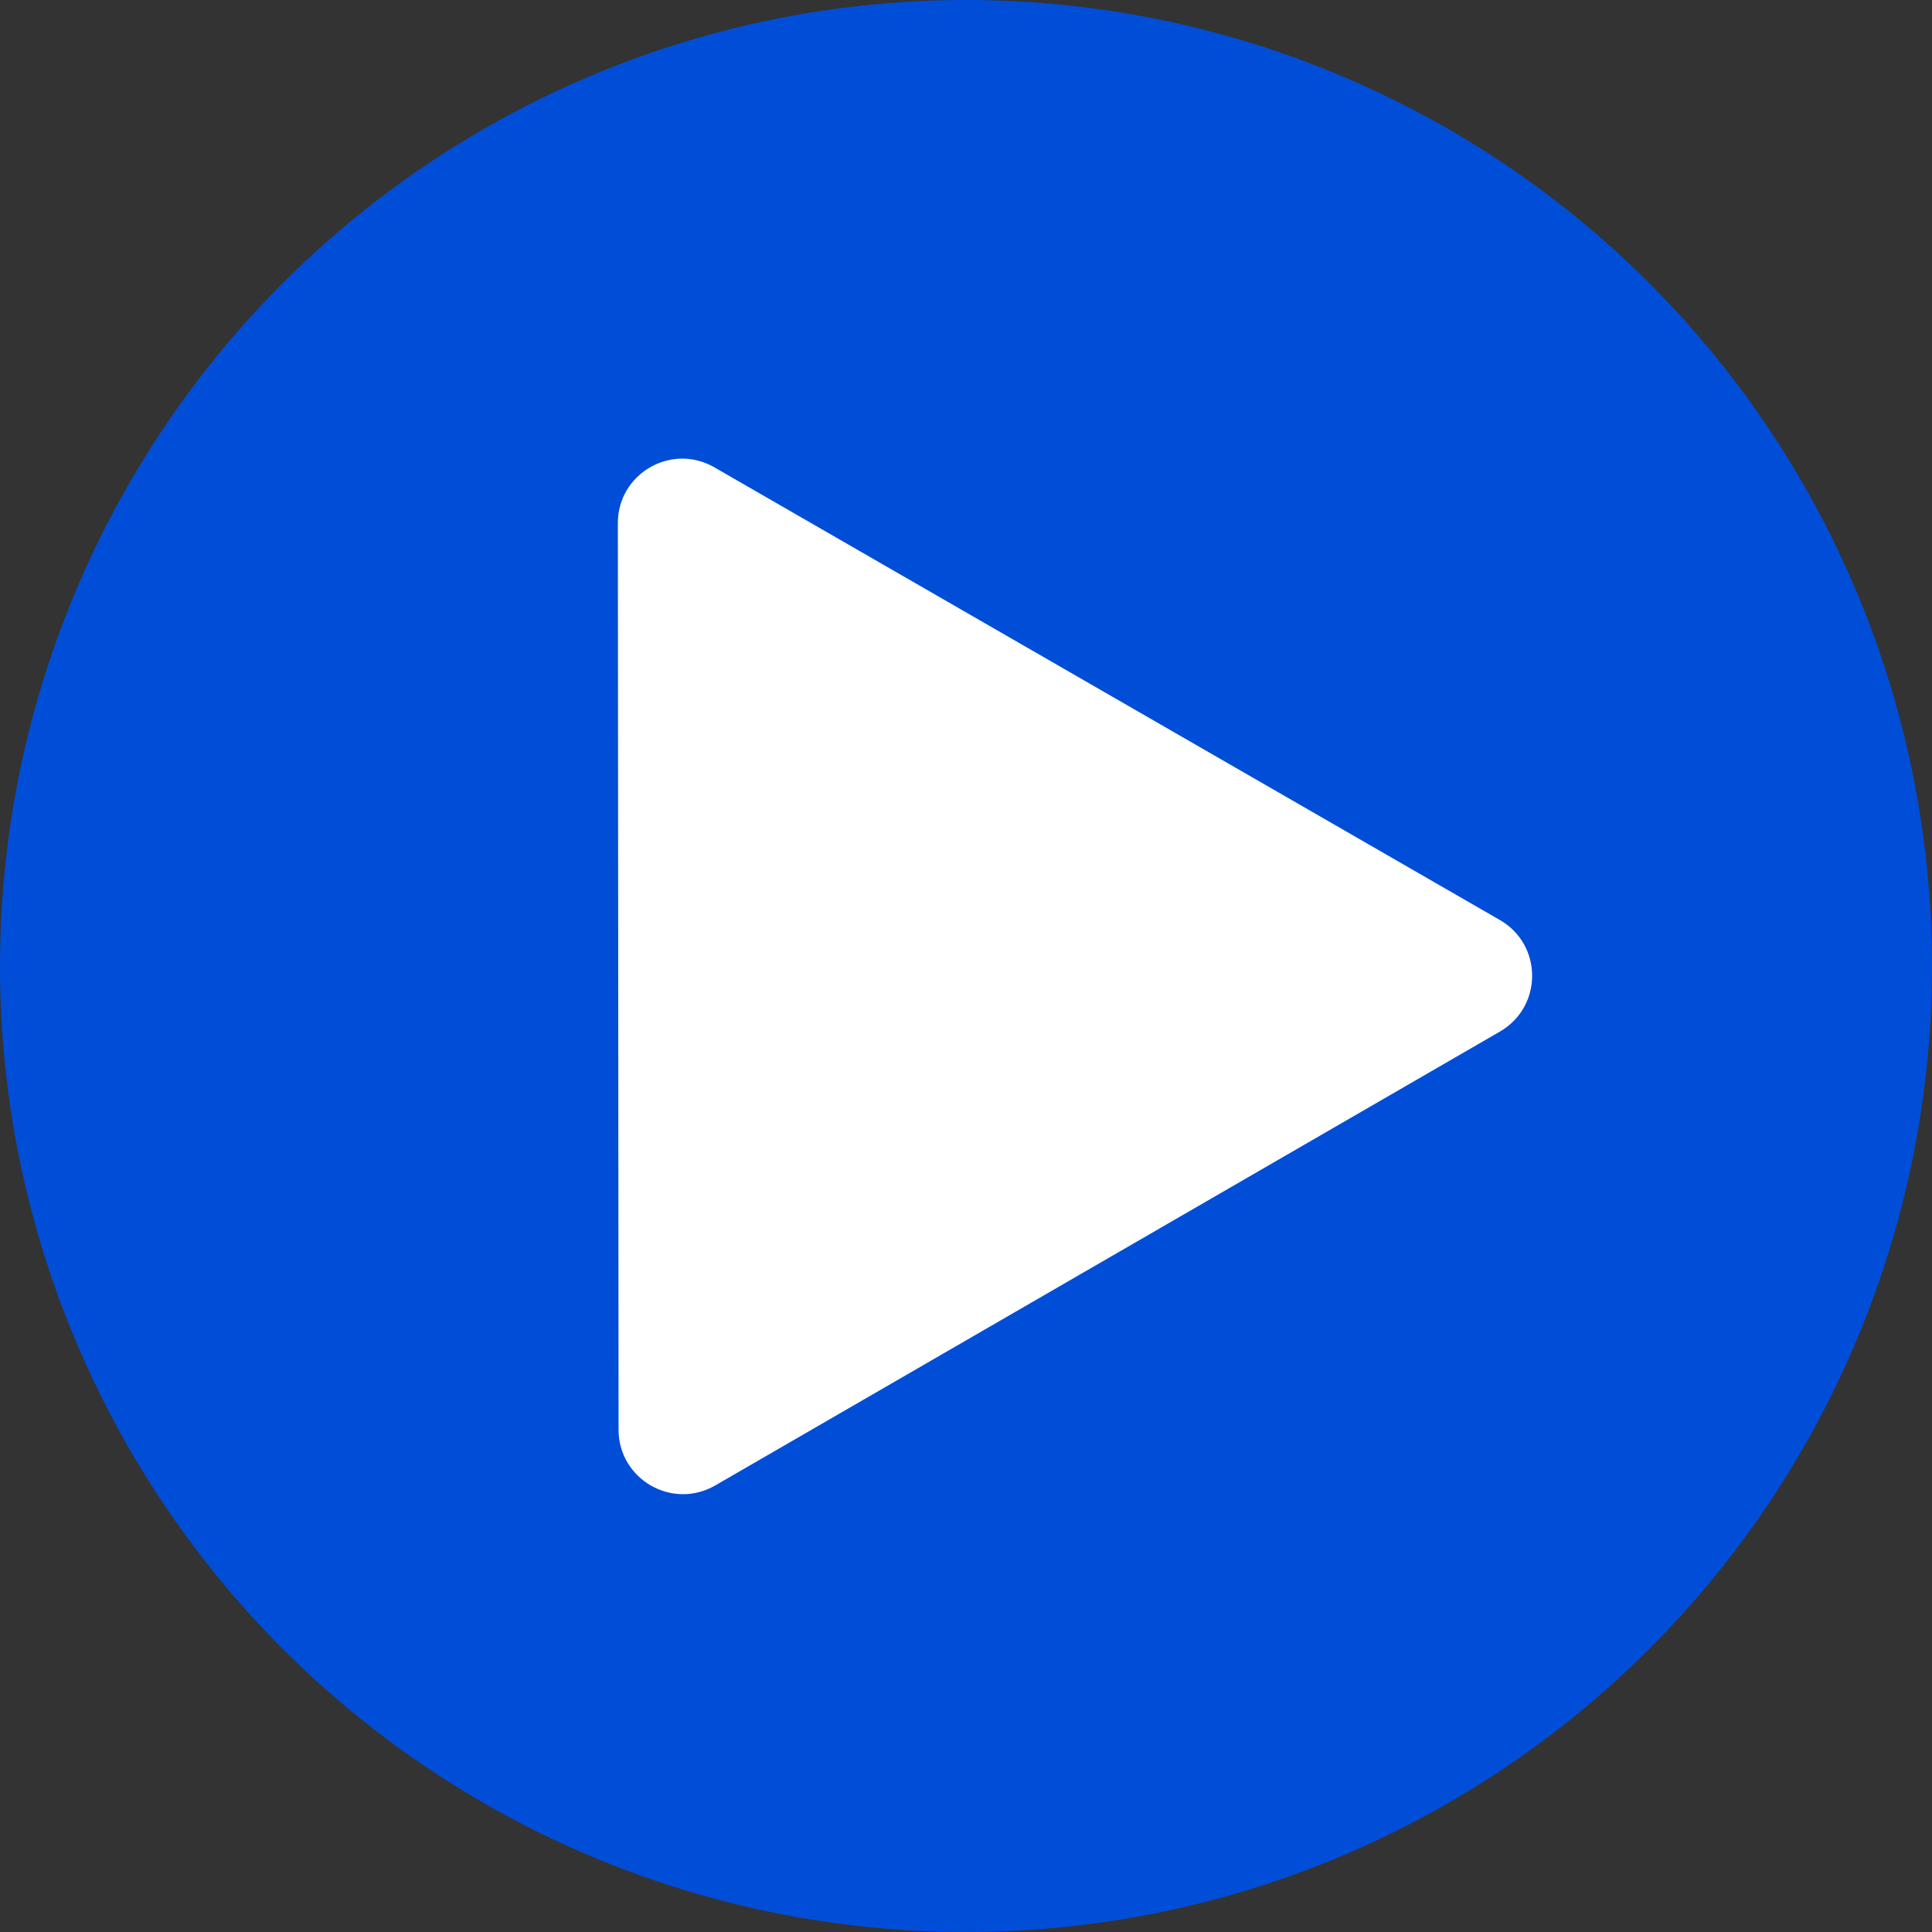 <svg width="30" height="30" viewBox="0 0 30 30" fill="none" xmlns="http://www.w3.org/2000/svg">
<rect x="0" y="0" width="30" height="30" fill="#333333" stroke="none"/>
<circle cx="15" cy="15" r="15" fill="#004ED7"/>
<path d="M9.594 8.124C9.593 7.354 10.426 6.872 11.093 7.257L23.29 14.286C23.957 14.67 23.958 15.632 23.291 16.018L11.106 23.066C10.439 23.451 9.606 22.971 9.605 22.201L9.594 8.124Z" fill="white"/>
</svg>
